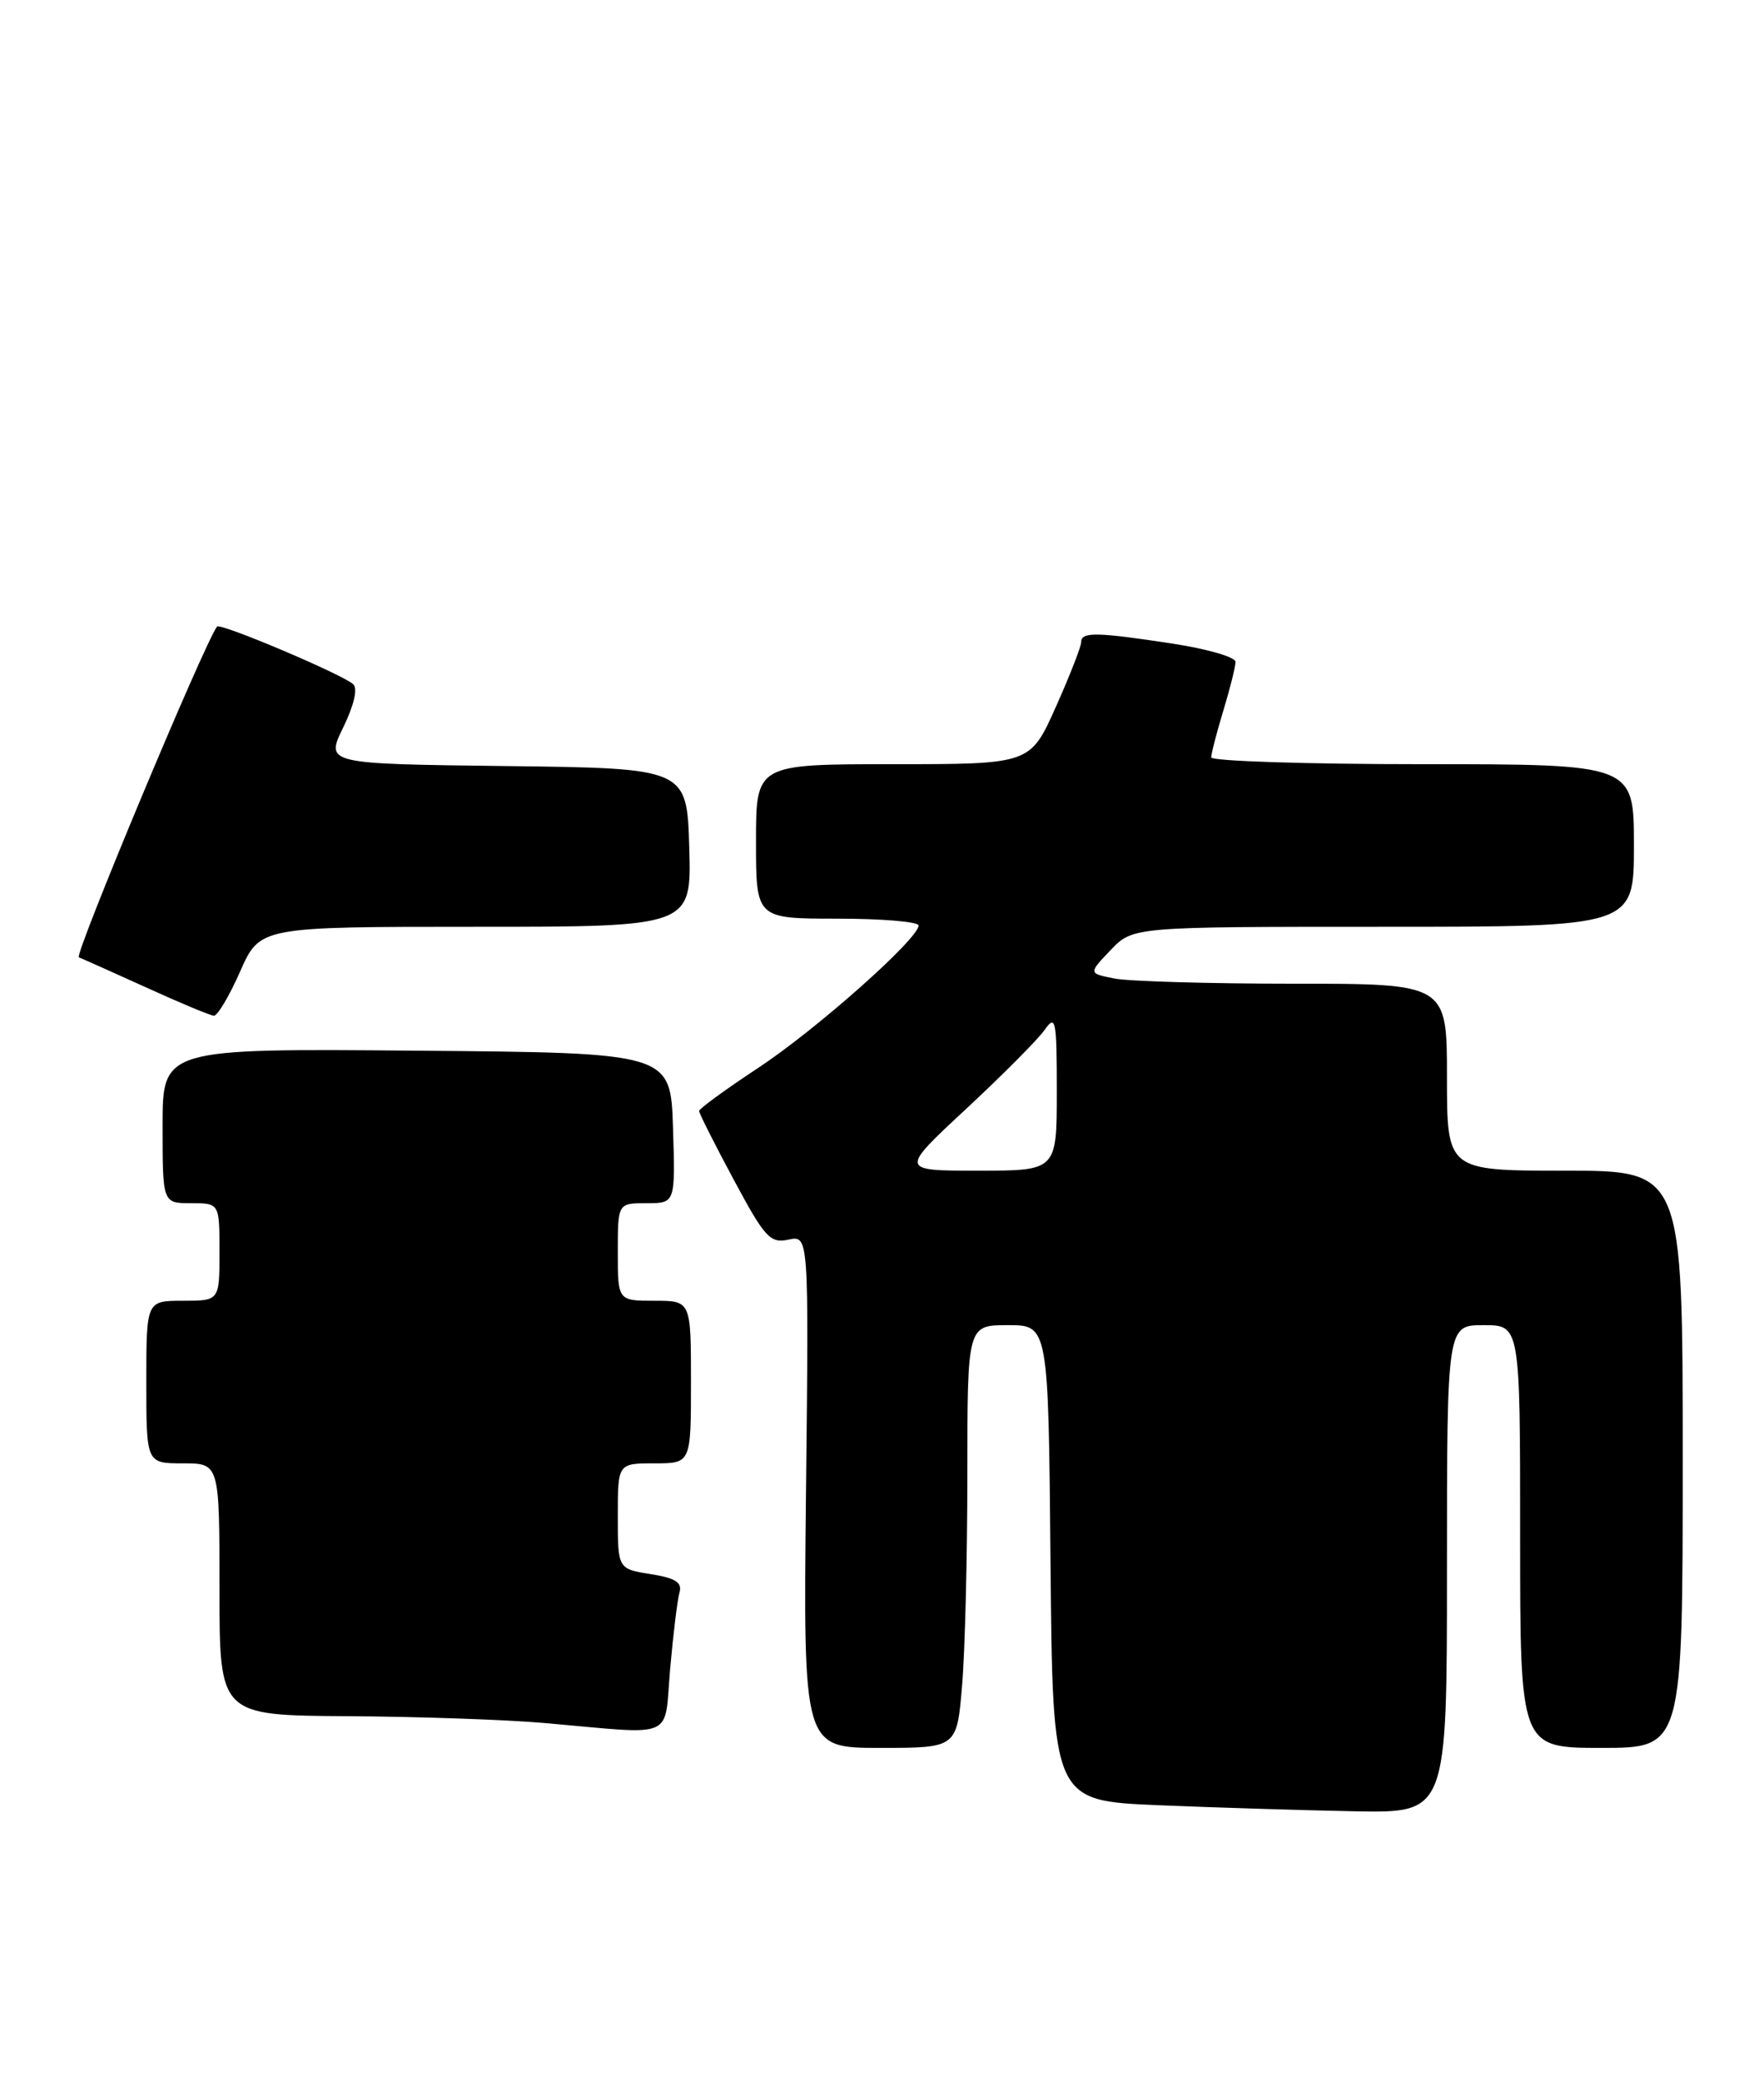 <?xml version="1.0" encoding="UTF-8" standalone="no"?>
<!DOCTYPE svg PUBLIC "-//W3C//DTD SVG 1.1//EN" "http://www.w3.org/Graphics/SVG/1.1/DTD/svg11.dtd" >
<svg xmlns="http://www.w3.org/2000/svg" xmlns:xlink="http://www.w3.org/1999/xlink" version="1.1" viewBox="0 0 217 256">
 <g >
 <path fill="currentColor"
d=" M 178.00 193.00 C 178.00 163.00 178.00 163.00 182.50 163.00 C 187.00 163.00 187.00 163.00 187.00 189.00 C 187.00 215.00 187.00 215.00 197.00 215.00 C 207.00 215.00 207.00 215.00 207.00 179.50 C 207.00 144.00 207.00 144.00 192.50 144.00 C 178.00 144.00 178.00 144.00 178.00 132.50 C 178.00 121.00 178.00 121.00 159.12 121.00 C 148.74 121.00 138.82 120.71 137.07 120.36 C 133.89 119.73 133.89 119.73 136.63 116.86 C 139.37 114.00 139.37 114.00 170.19 114.00 C 201.00 114.00 201.00 114.00 201.00 104.00 C 201.00 94.00 201.00 94.00 175.00 94.00 C 160.70 94.00 149.00 93.62 149.00 93.16 C 149.00 92.70 149.67 90.11 150.49 87.41 C 151.31 84.71 151.98 82.02 151.99 81.42 C 152.00 80.83 148.51 79.82 144.25 79.17 C 134.84 77.73 133.00 77.71 133.00 78.99 C 133.00 79.54 131.59 83.14 129.87 86.99 C 126.73 94.00 126.73 94.00 109.87 94.00 C 93.00 94.00 93.00 94.00 93.00 103.50 C 93.00 113.00 93.00 113.00 103.00 113.00 C 108.50 113.00 113.00 113.38 113.00 113.84 C 113.00 115.47 100.41 126.65 93.25 131.37 C 89.26 134.00 86.00 136.38 86.00 136.66 C 86.00 136.94 87.91 140.73 90.25 145.09 C 94.10 152.27 94.74 152.96 97.00 152.48 C 99.50 151.95 99.50 151.95 99.15 183.48 C 98.81 215.00 98.81 215.00 108.26 215.00 C 117.71 215.00 117.71 215.00 118.35 207.35 C 118.71 203.14 119.00 191.44 119.00 181.35 C 119.00 163.00 119.00 163.00 123.98 163.00 C 128.97 163.00 128.97 163.00 129.23 192.25 C 129.50 221.50 129.50 221.50 142.50 222.05 C 149.65 222.35 160.56 222.68 166.75 222.80 C 178.00 223.00 178.00 223.00 178.00 193.00 Z  M 82.44 205.25 C 82.82 200.99 83.33 196.77 83.59 195.88 C 83.94 194.65 83.10 194.11 80.03 193.62 C 76.00 192.98 76.00 192.98 76.00 186.49 C 76.00 180.00 76.00 180.00 80.50 180.00 C 85.00 180.00 85.00 180.00 85.00 170.00 C 85.00 160.00 85.00 160.00 80.50 160.00 C 76.00 160.00 76.00 160.00 76.00 154.00 C 76.00 148.00 76.00 148.00 79.54 148.00 C 83.08 148.00 83.08 148.00 82.79 138.75 C 82.50 129.50 82.50 129.50 51.25 129.24 C 20.00 128.97 20.00 128.97 20.00 138.49 C 20.00 148.00 20.00 148.00 23.50 148.00 C 27.00 148.00 27.00 148.00 27.00 154.00 C 27.00 160.00 27.00 160.00 22.50 160.00 C 18.00 160.00 18.00 160.00 18.00 170.00 C 18.00 180.00 18.00 180.00 22.50 180.00 C 27.00 180.00 27.00 180.00 27.00 195.50 C 27.00 211.00 27.00 211.00 42.75 211.10 C 51.41 211.15 62.33 211.53 67.00 211.94 C 83.39 213.38 81.67 214.13 82.44 205.25 Z  M 29.54 119.50 C 31.97 114.00 31.97 114.00 58.52 114.00 C 85.07 114.00 85.07 114.00 84.79 104.25 C 84.50 94.50 84.50 94.50 62.27 94.23 C 40.04 93.96 40.04 93.96 42.22 89.48 C 43.56 86.72 44.03 84.68 43.45 84.16 C 42.04 82.91 27.07 76.58 26.70 77.07 C 25.12 79.16 9.09 117.54 9.70 117.76 C 10.14 117.93 13.88 119.60 18.00 121.47 C 22.12 123.35 25.86 124.91 26.31 124.94 C 26.75 124.97 28.20 122.53 29.54 119.50 Z  M 118.85 136.40 C 123.34 132.22 127.69 127.85 128.51 126.68 C 129.87 124.74 130.00 125.38 130.00 134.28 C 130.00 144.00 130.00 144.00 120.33 144.00 C 110.67 144.00 110.67 144.00 118.85 136.40 Z "/>
</g>
</svg>